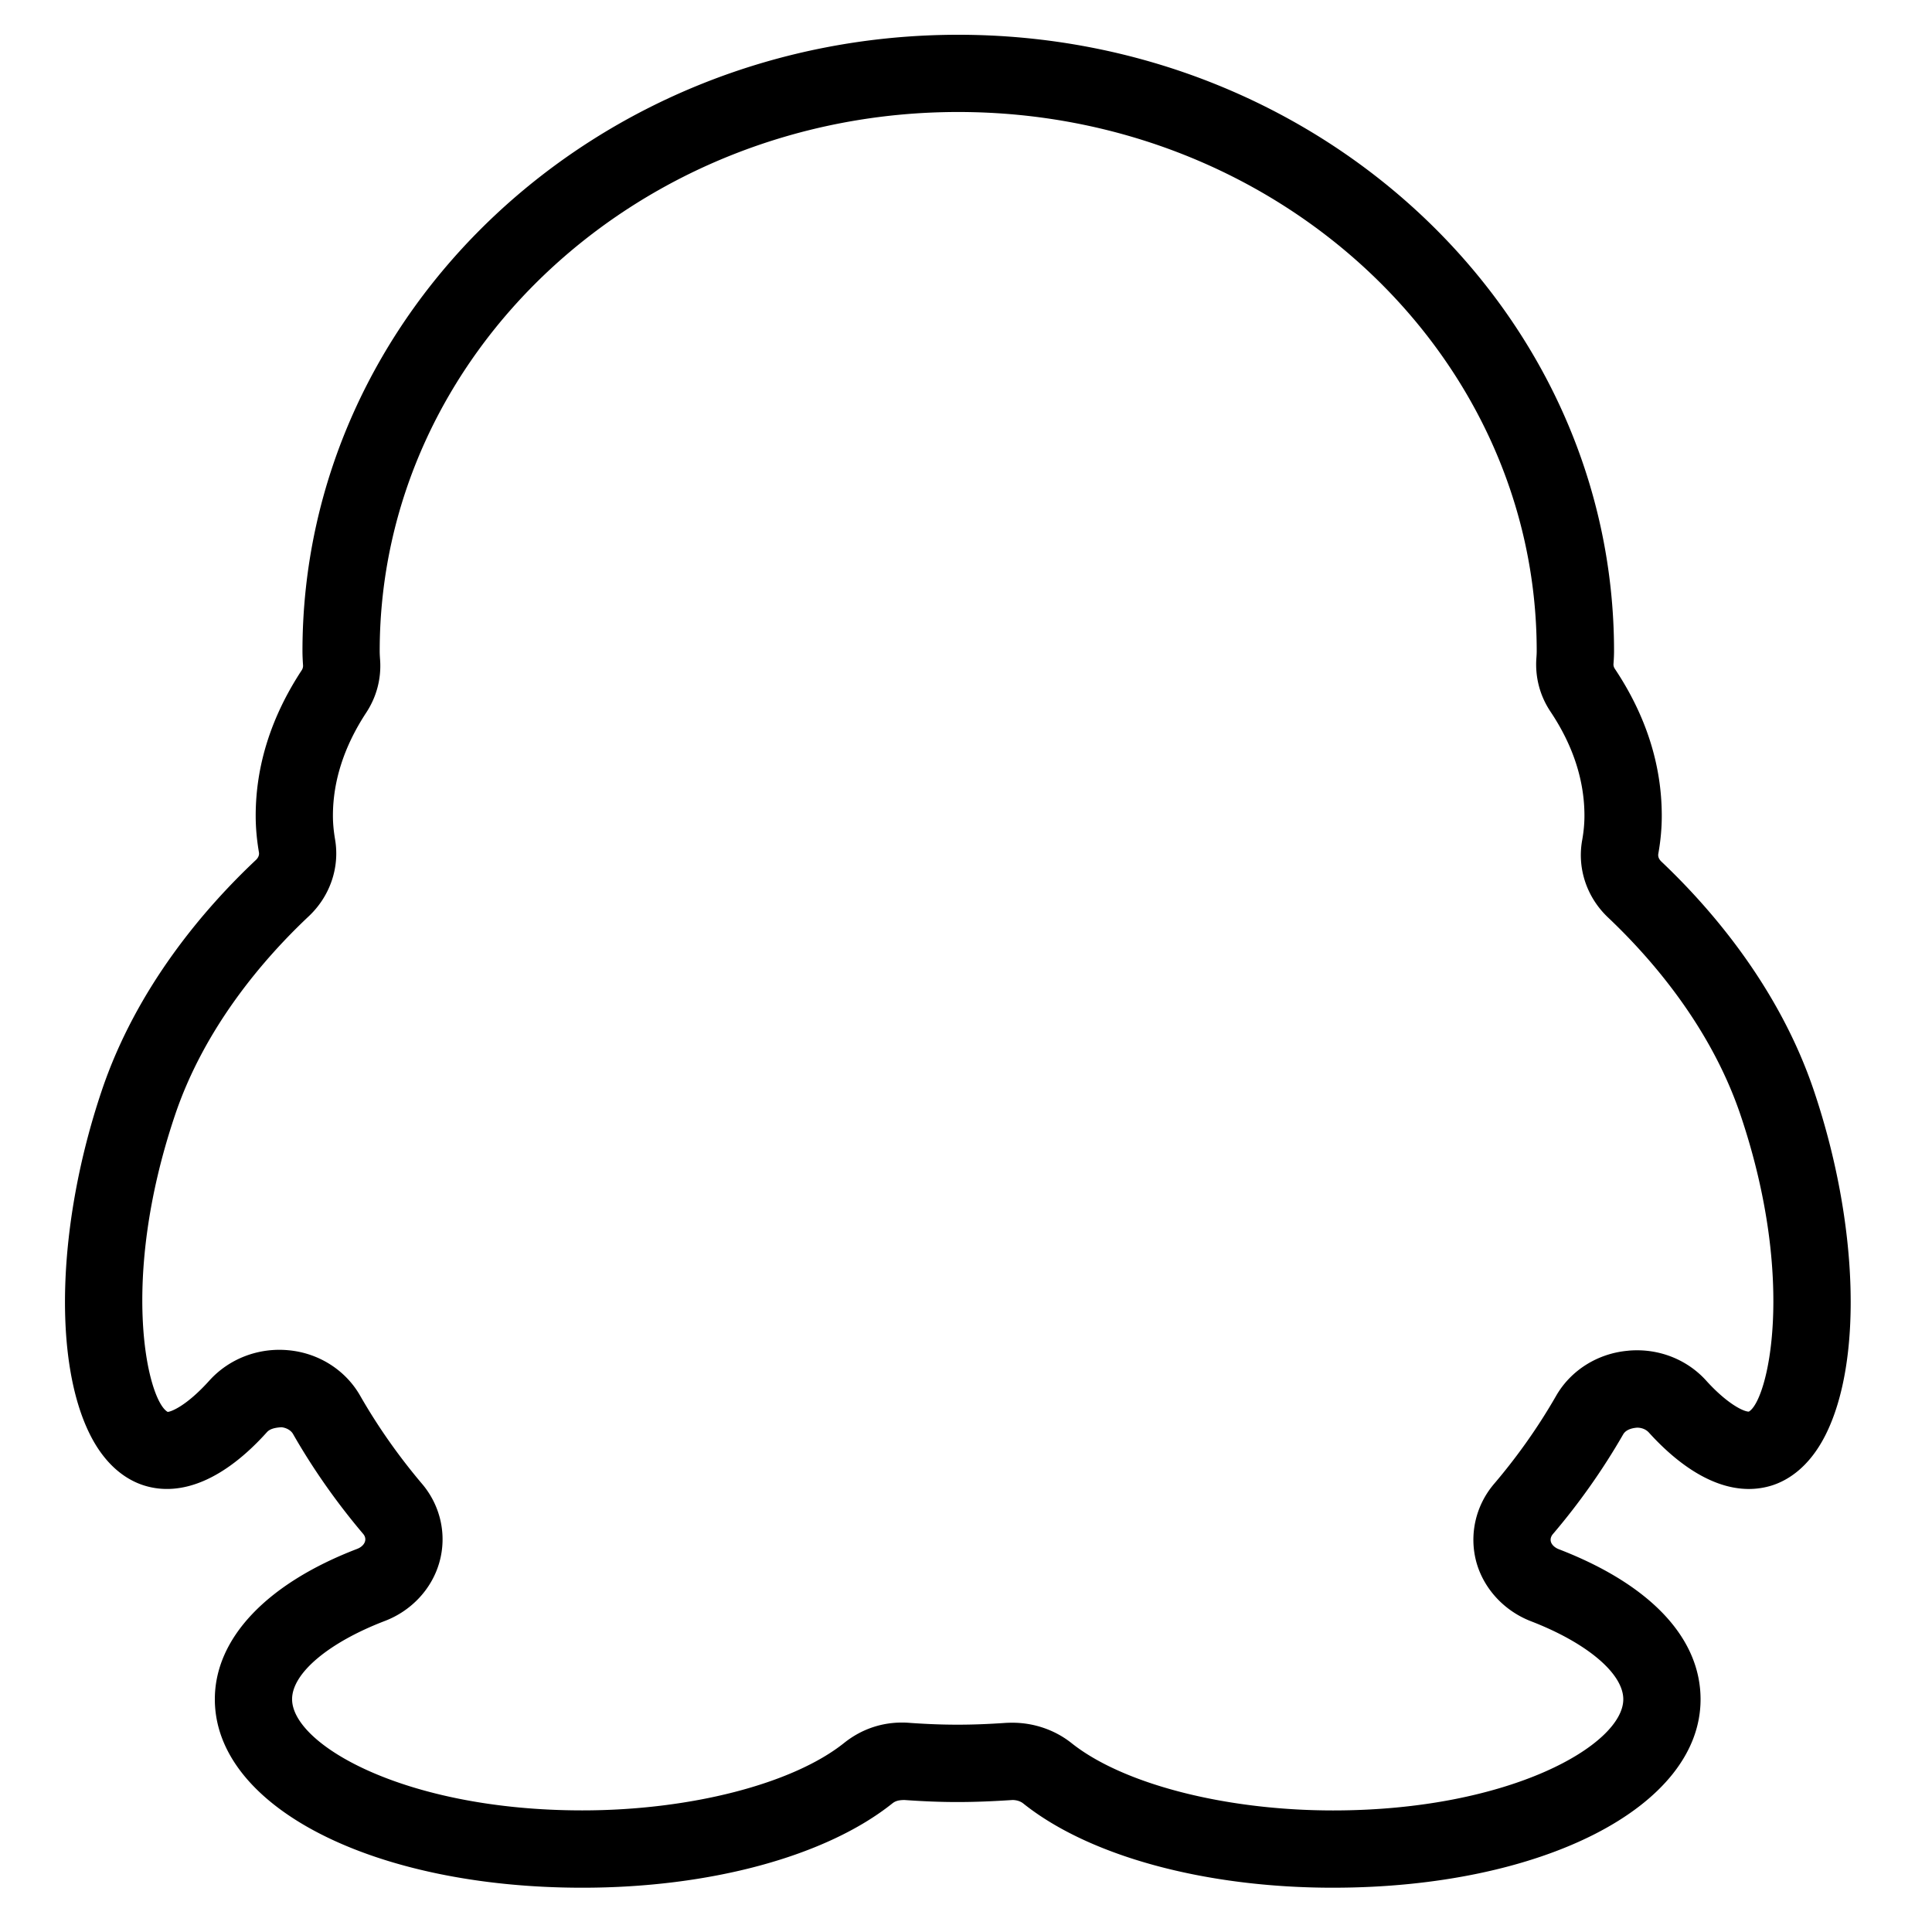 <?xml version="1.0" standalone="no"?><!DOCTYPE svg PUBLIC "-//W3C//DTD SVG 1.1//EN" "http://www.w3.org/Graphics/SVG/1.1/DTD/svg11.dtd"><svg t="1577243981387" class="icon" viewBox="0 0 1024 1024" version="1.1" xmlns="http://www.w3.org/2000/svg" p-id="1082" xmlns:xlink="http://www.w3.org/1999/xlink" width="200" height="200"><defs><style type="text/css"></style></defs><path d="M706.519 1000.53c-67.857 0-129.229-16.711-164.195-44.674-1.447-1.147-3.509-1.815-5.707-1.815-22.118 1.434-36.673 1.434-57.235 0-3.126 0.014-4.875 0.56-6.431 1.815-35.061 27.989-96.461 44.674-164.277 44.674-111.056 0-194.805-42.954-194.805-99.902 0-32.276 27.511-61.331 75.489-79.708 2.102-0.819 3.632-2.281 4.11-3.946 0.492-1.747-0.259-3.126-0.97-3.959-14.063-16.603-26.583-34.42-37.205-53.003-1.078-1.898-3.509-3.291-6.144-3.55-3.659 0.245-6.13 0.928-7.66 2.608-22.405 24.931-45.289 34.571-65.291 28.208-7.987-2.54-19.47-9.202-28.262-26.474-19.948-39.213-17.599-112.503 5.871-182.381 18.446-55.077 54.695-97.089 81.852-122.635 0.697-0.655 1.911-2.13 1.584-4.014-1.161-6.854-1.721-13.189-1.721-19.415 0-26.528 8.206-52.469 24.371-77.087 0.56-0.847 0.791-1.761 0.723-2.717-0.164-2.471-0.301-4.983-0.301-7.455 0-180.115 155.921-326.67 347.573-326.67 191.665 0 347.586 146.541 347.586 326.67 0 2.307-0.123 4.602-0.301 6.895-0.041 0.791 0.191 1.693 0.737 2.498 16.493 24.726 24.863 50.913 24.863 77.878 0 6.608-0.601 13.189-1.829 20.125-0.355 1.966 0.833 3.399 1.57 4.11 26.883 25.463 62.723 67.257 81.033 121.91 23.456 69.823 25.819 143.087 5.871 182.326-8.793 17.285-20.261 23.948-28.331 26.501a41.074 41.074 0 0 1-12.165 1.843c-21.408 0-40.619-16.247-52.947-29.873-1.516-1.693-3.782-2.622-6.267-2.622-3.959 0.314-6.308 1.666-7.401 3.578-10.732 18.665-23.293 36.468-37.328 52.934-0.518 0.628-1.488 2.13-0.97 3.973 0.45 1.584 2.034 3.113 4.205 3.946 48.429 18.691 75.121 46.954 75.121 79.571 0 56.894-83.749 99.834-194.819 99.834z m-169.902-87.449c11.373 0 22.474 3.809 31.212 10.718 27.198 21.763 81.593 35.772 138.69 35.772 93.921 0 153.859-34.898 153.859-58.914 0-13.653-19.211-29.887-48.947-41.37-14.049-5.447-24.821-17.012-28.822-30.953-4.068-14.513-0.655-30.037 9.107-41.643 12.507-14.663 23.606-30.393 33.055-46.859 7.714-13.462 21.886-22.419 37.86-23.893 1.556-0.177 3.317-0.259 5.066-0.259 14.117 0 27.484 5.899 36.7 16.165 10.758 11.892 19.524 16.343 22.514 16.343 10.117-5.762 25.273-68.881-4.219-156.686-15.633-46.654-46.871-82.944-70.342-105.171-11.36-10.718-16.507-26.118-13.735-41.165 0.779-4.397 1.174-8.642 1.174-12.82 0-18.719-6.035-37.26-17.954-55.105-5.598-8.356-8.206-18.091-7.537-28.14 0.109-1.447 0.191-2.731 0.191-4.028 0-157.532-137.557-285.71-306.626-285.71S201.25 187.54 201.25 345.073c0 1.53 0.096 3.1 0.205 4.588 0.71 9.953-1.829 19.661-7.359 28.071-11.701 17.845-17.641 36.209-17.641 54.613 0 3.905 0.369 8.001 1.133 12.521 2.554 14.828-2.622 30.051-13.83 40.673-23.797 22.391-55.392 58.874-71.134 105.895-29.505 87.873-14.336 151.006-3.741 156.905 1.829-0.109 9.953-3.1 22.214-16.753 10.459-11.497 25.996-17.449 41.875-15.92 15.892 1.474 30.065 10.431 37.834 23.934 9.407 16.452 20.48 32.208 32.918 46.899 9.83 11.591 13.258 27.156 9.134 41.629-3.959 13.995-14.759 25.614-28.863 31.007-29.873 11.455-49.18 27.716-49.18 41.466 0 24.044 59.924 58.942 153.845 58.942 57.071 0 111.507-14.009 138.704-35.717 9.995-8.001 22.201-11.782 35.226-10.636 17.872 1.229 31.744 1.257 50.517-0.028a70.953 70.953 0 0 1 3.509-0.082z" p-id="1083"></path></svg>